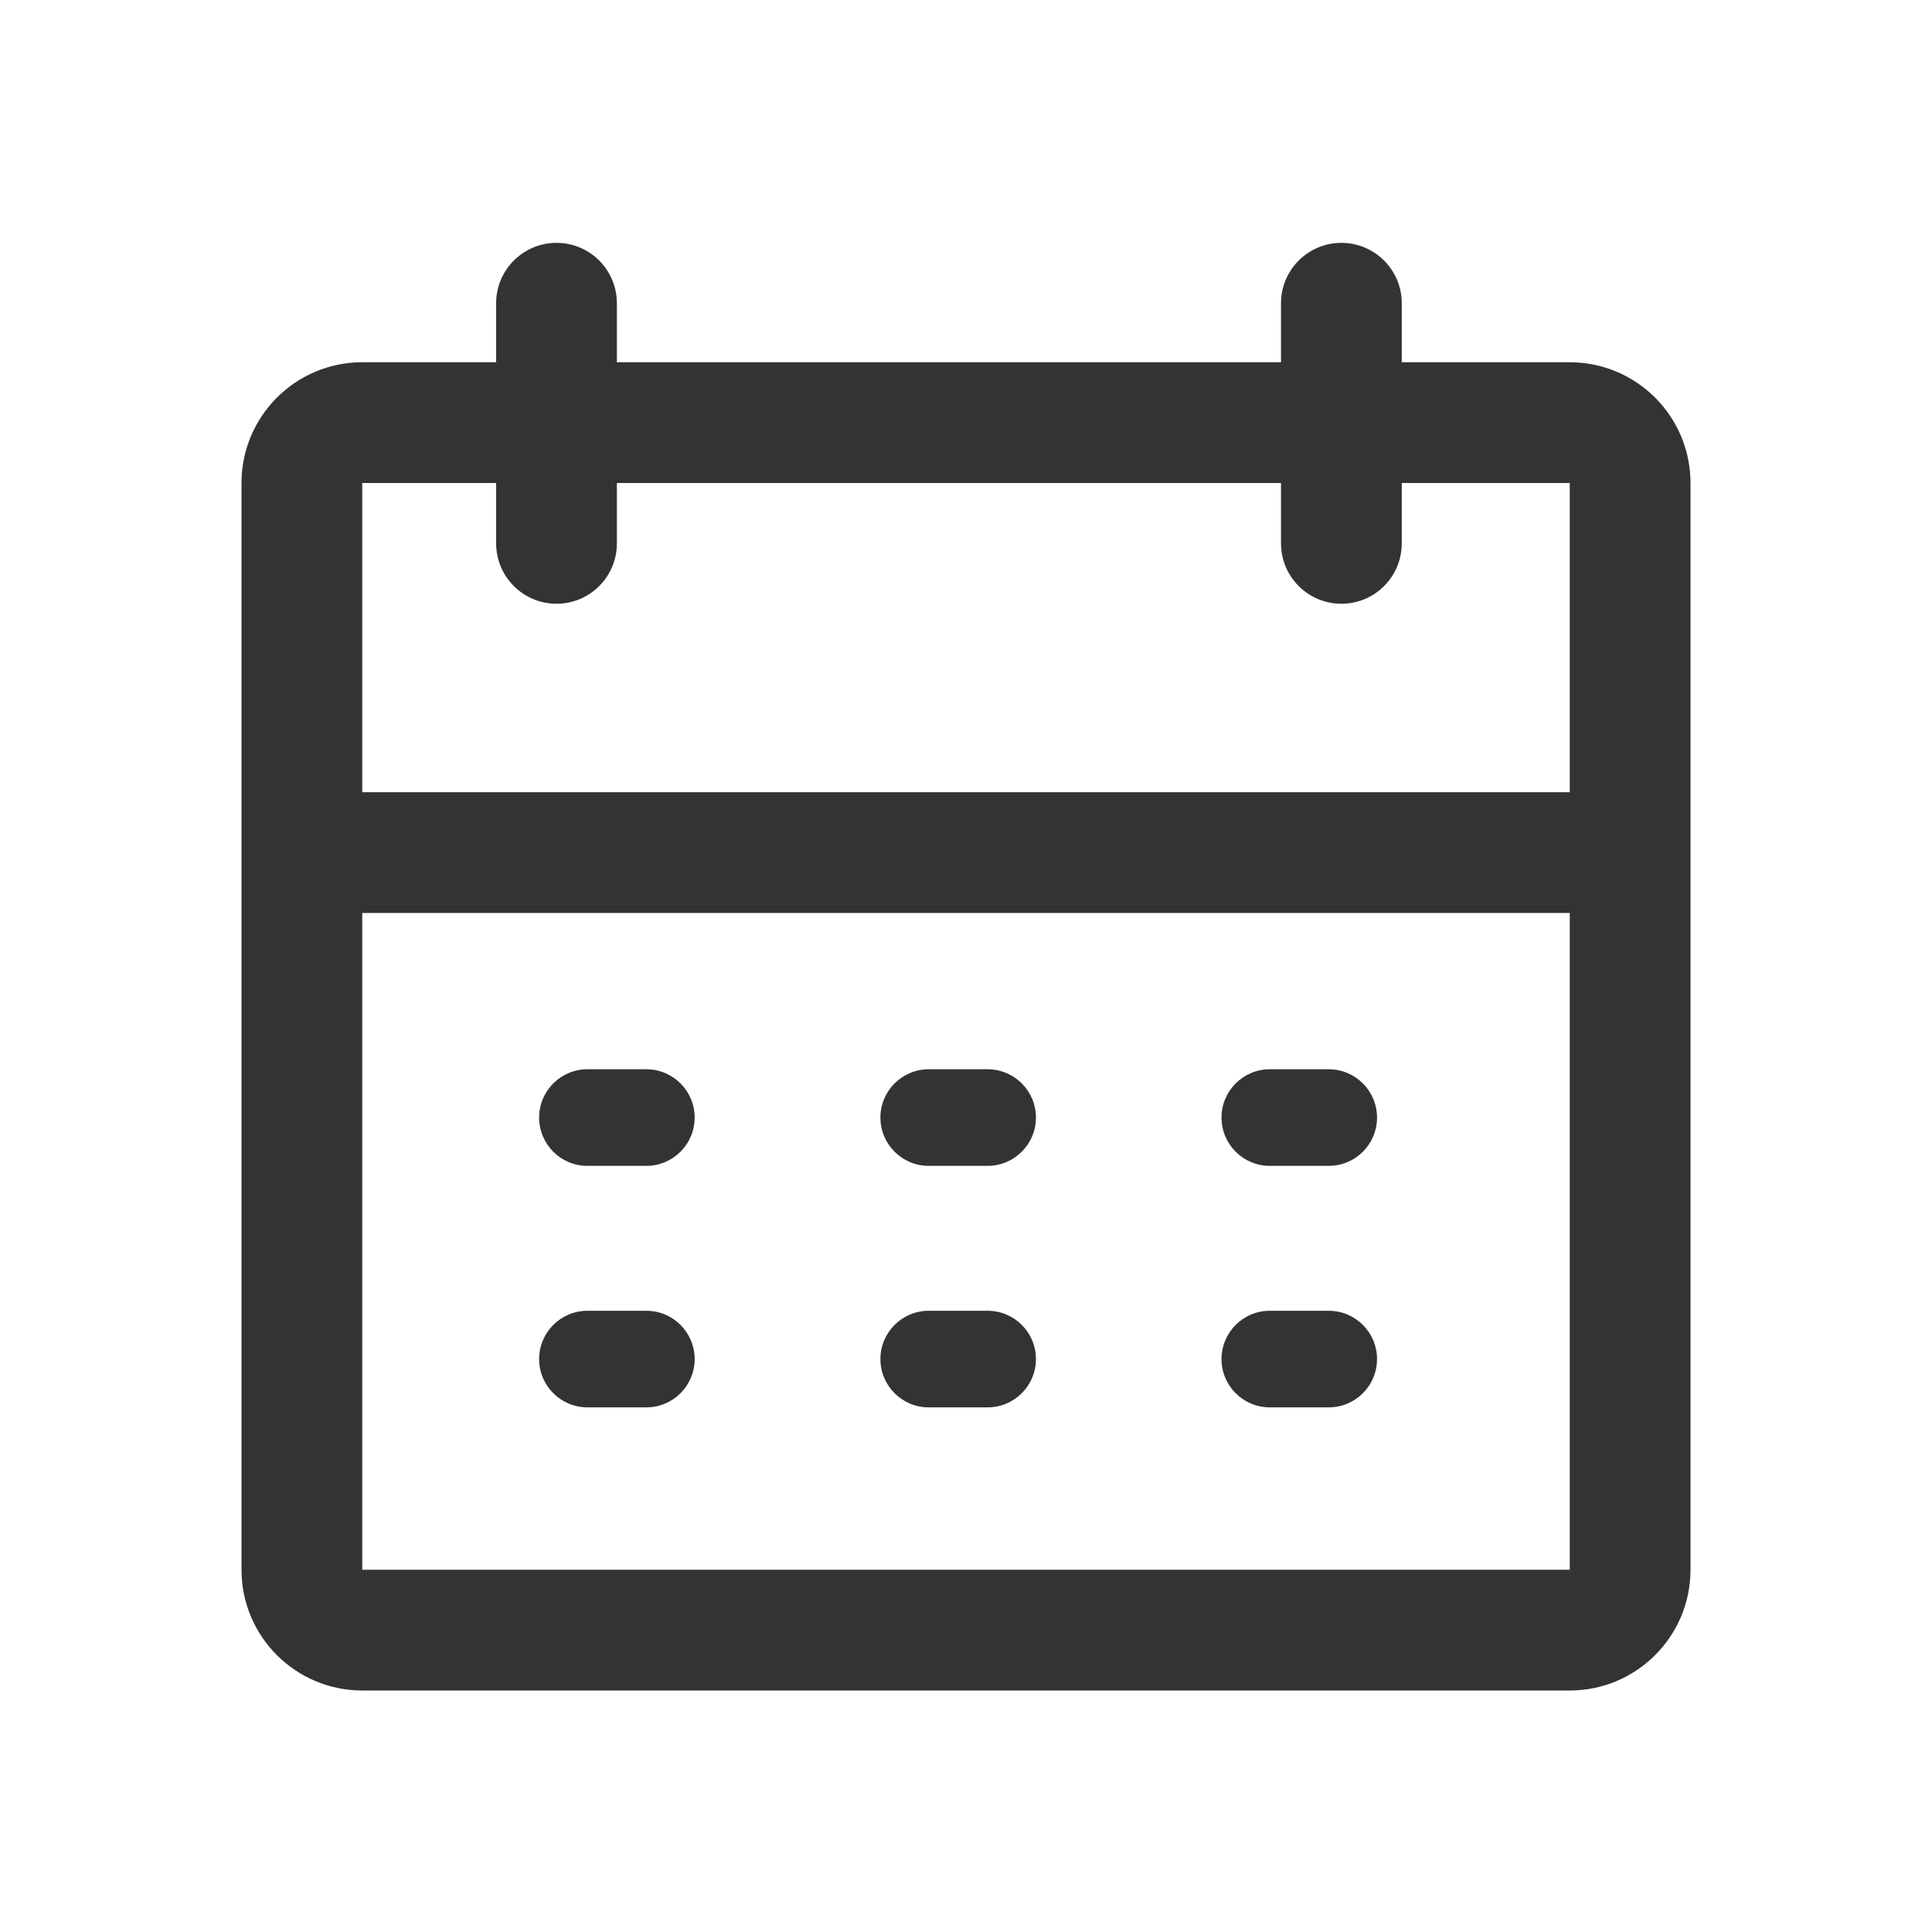 <?xml version="1.0" encoding="utf-8"?>
<!-- Generator: Adobe Illustrator 23.0.0, SVG Export Plug-In . SVG Version: 6.00 Build 0)  -->
<svg version="1.1" id="图层_1" xmlns="http://www.w3.org/2000/svg" xmlns:xlink="http://www.w3.org/1999/xlink" x="0px" y="0px"
	 viewBox="0 0 200 200" style="enable-background:new 0 0 200 200;" xml:space="preserve">
<style type="text/css">
	.st0{fill:#333333;}
</style>
<path class="st0" d="M162.5,37.5h-17.39v-6.11c0-3.45-2.8-6.25-6.25-6.25s-6.25,2.8-6.25,6.25v6.11H63.86v-6.11
	c0-3.45-2.8-6.25-6.25-6.25s-6.25,2.8-6.25,6.25v6.11H37.5C30.6,37.5,25,43.1,25,50v112.5c0,6.9,5.6,12.5,12.5,12.5h125
	c6.9,0,12.5-5.6,12.5-12.5V50C175,43.1,169.4,37.5,162.5,37.5z M162.5,162.5h-125V94.51h125V162.5z M162.5,82.01h-125V50h13.86v6.25
	c0,3.45,2.8,6.25,6.25,6.25s6.25-2.8,6.25-6.25V50h68.75v6.25c0,3.45,2.8,6.25,6.25,6.25s6.25-2.8,6.25-6.25V50h17.39V82.01z"/>
<g>
	<g>
		<path class="st0" d="M66.91,120.69h-6.1c-2.76,0-5-2.24-5-5s2.24-5,5-5h6.1c2.76,0,5,2.24,5,5S69.67,120.69,66.91,120.69z"/>
	</g>
</g>
<g>
	<g>
		<path class="st0" d="M102.24,120.69h-6.1c-2.76,0-5-2.24-5-5s2.24-5,5-5h6.1c2.76,0,5,2.24,5,5S104.99,120.69,102.24,120.69z"/>
	</g>
</g>
<g>
	<g>
		<path class="st0" d="M137.55,120.69h-6.1c-2.76,0-5-2.24-5-5s2.24-5,5-5h6.1c2.76,0,5,2.24,5,5S140.31,120.69,137.55,120.69z"/>
	</g>
</g>
<g>
	<g>
		<path class="st0" d="M66.91,145.69h-6.1c-2.76,0-5-2.24-5-5s2.24-5,5-5h6.1c2.76,0,5,2.24,5,5S69.67,145.69,66.91,145.69z"/>
	</g>
</g>
<g>
	<g>
		<path class="st0" d="M102.24,145.69h-6.1c-2.76,0-5-2.24-5-5s2.24-5,5-5h6.1c2.76,0,5,2.24,5,5S104.99,145.69,102.24,145.69z"/>
	</g>
</g>
<g>
	<g>
		<path class="st0" d="M137.55,145.69h-6.1c-2.76,0-5-2.24-5-5s2.24-5,5-5h6.1c2.76,0,5,2.24,5,5S140.31,145.69,137.55,145.69z"/>
	</g>
</g>
</svg>
